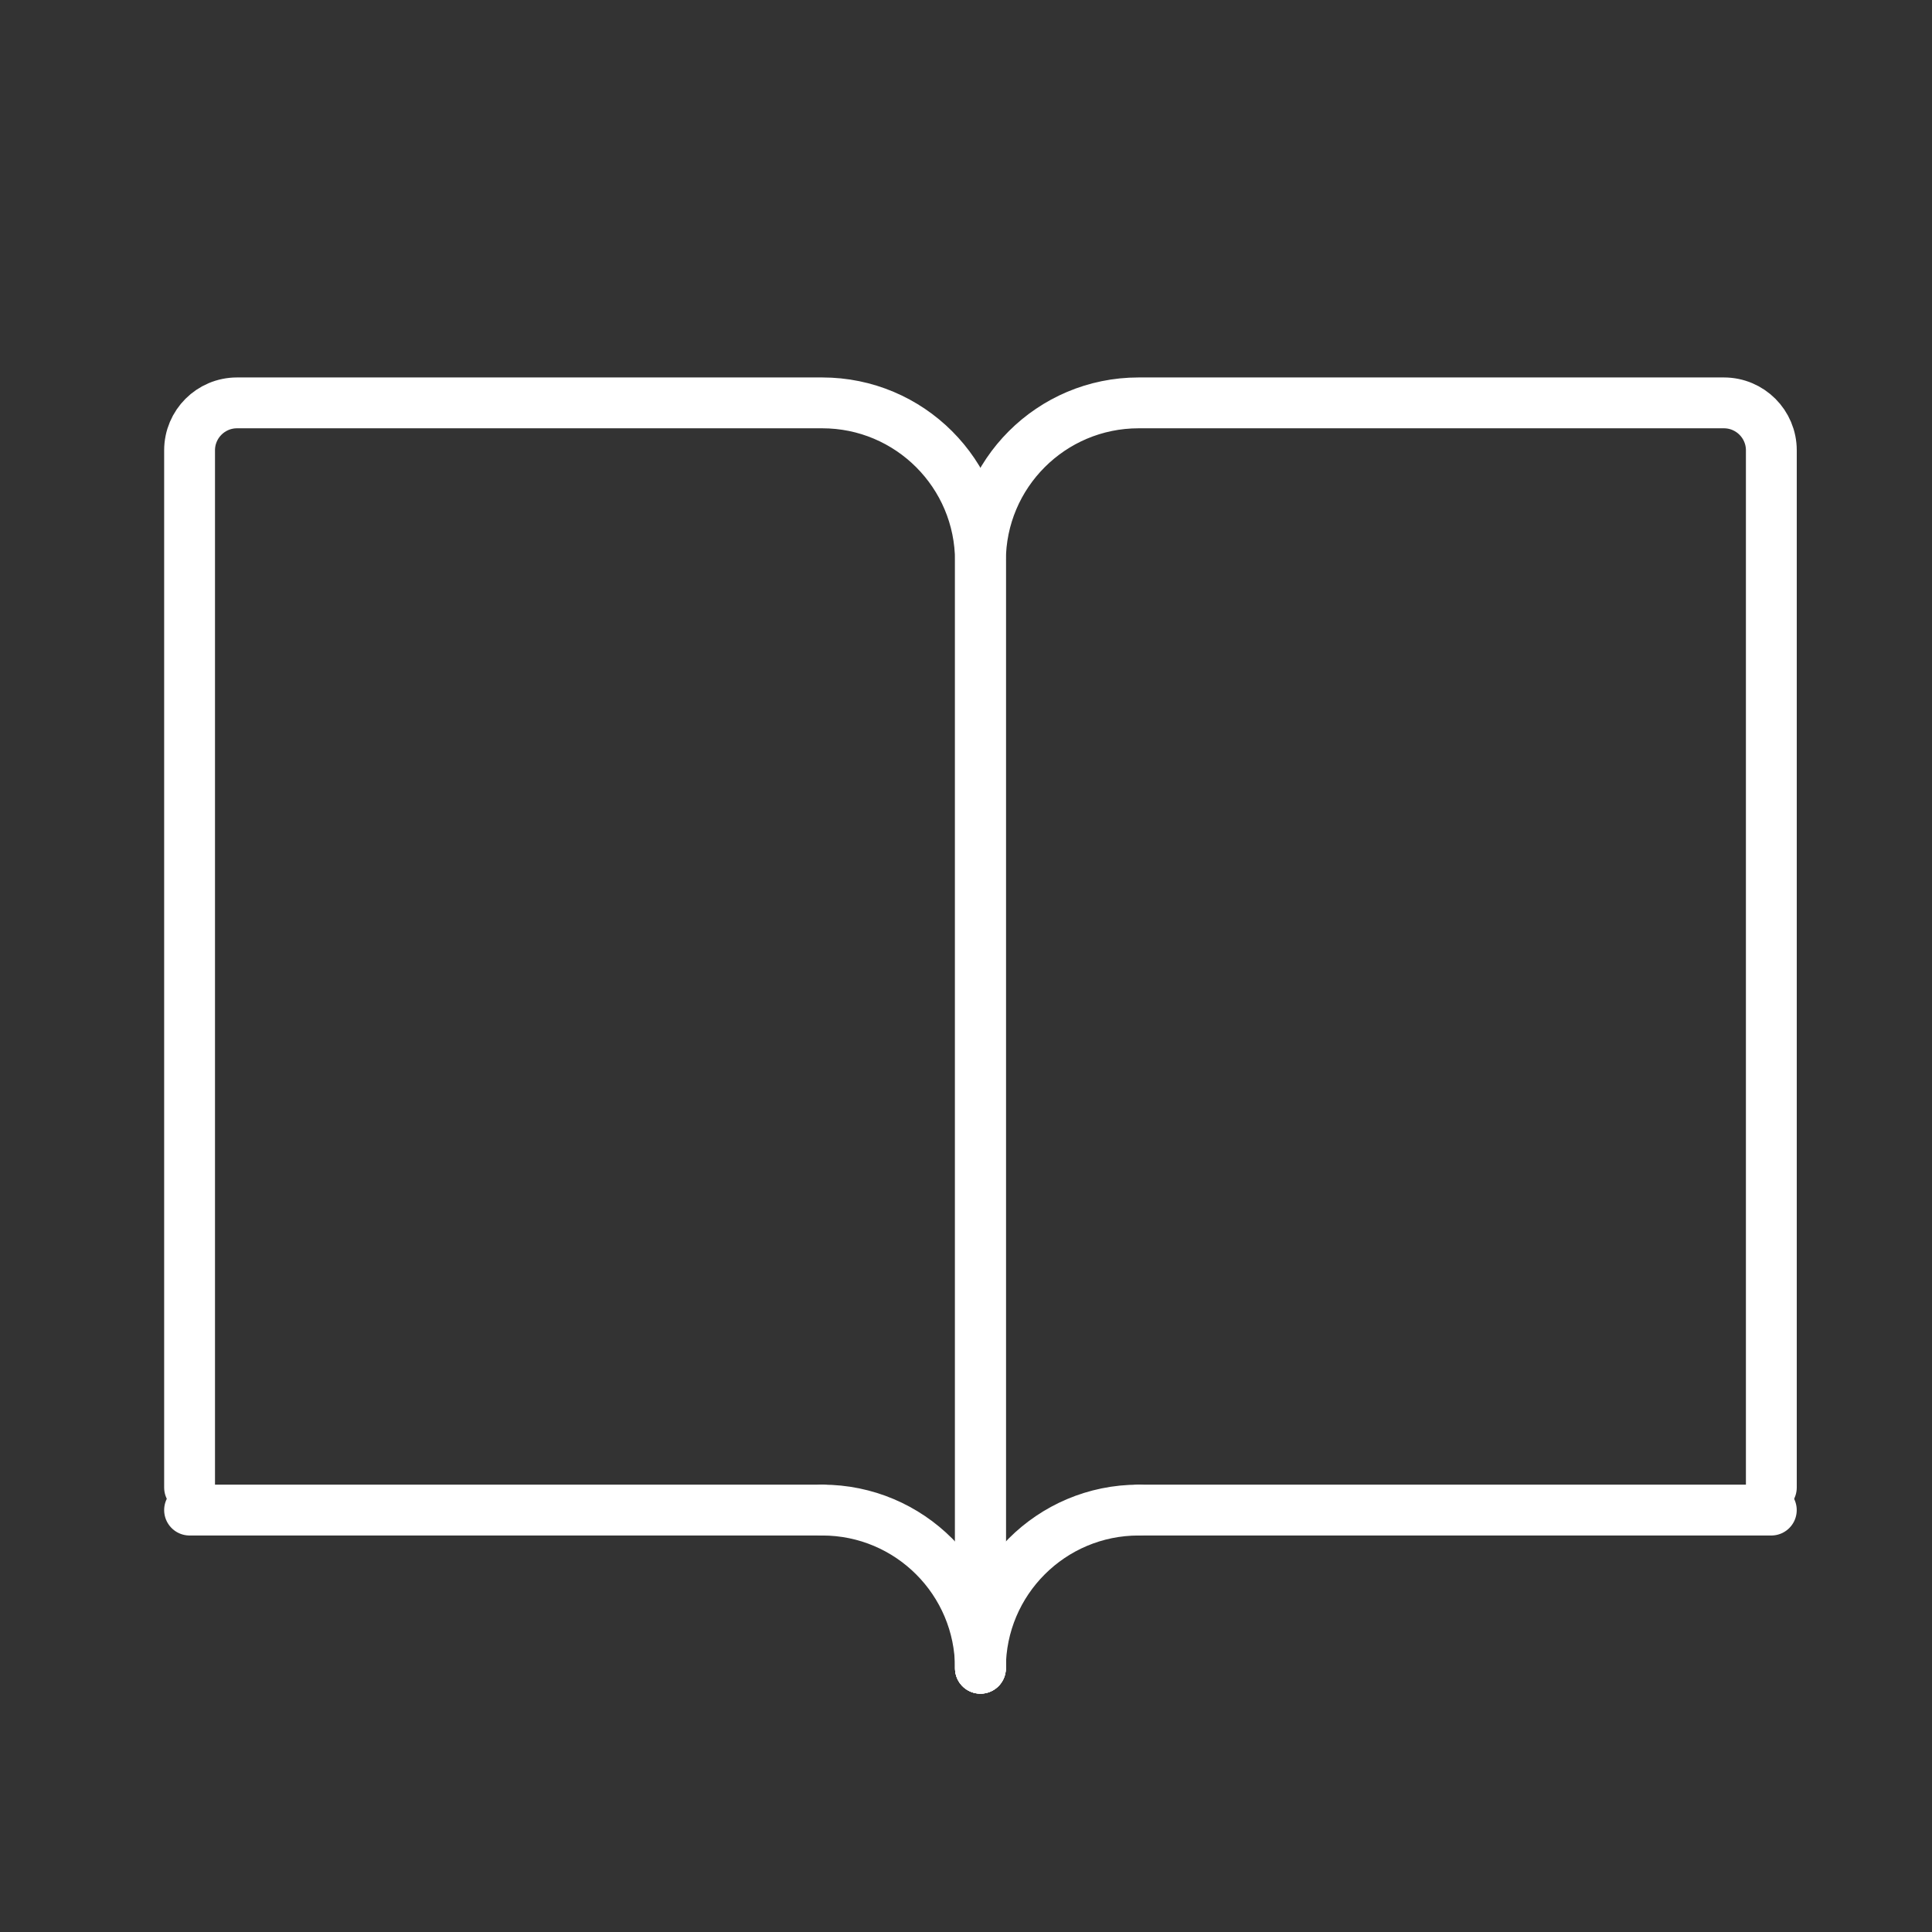 <svg width="57" height="57" viewBox="0 0 57 57" fill="none" xmlns="http://www.w3.org/2000/svg">
<rect x="0" y="0" width="57" height="57" fill="#333333" stroke="none"/>
<g id="open-book">
<path id="Vector" d="M28.926 49.219V16.552C28.926 13.975 31.015 11.886 33.593 11.886H50.86C51.633 11.886 52.26 12.512 52.26 13.286V43.886" stroke="white" stroke-width="1.5" stroke-linecap="round"/>
<path id="Vector_2" d="M28.926 49.219V16.552C28.926 13.975 26.837 11.886 24.259 11.886H6.993C6.22 11.886 5.593 12.512 5.593 13.286V43.886" stroke="white" stroke-width="1.5" stroke-linecap="round"/>
<path id="Vector_3" d="M33.593 44.552H52.259" stroke="white" stroke-width="1.5" stroke-linecap="round"/>
<path id="Vector_4" d="M24.259 44.552H5.593" stroke="white" stroke-width="1.5" stroke-linecap="round"/>
<path id="Vector_5" d="M28.926 49.218C28.926 46.641 31.015 44.552 33.593 44.552" stroke="white" stroke-width="1.5" stroke-linecap="round" stroke-linejoin="round"/>
<path id="Vector_6" d="M28.926 49.218C28.926 46.641 26.837 44.552 24.26 44.552" stroke="white" stroke-width="1.5" stroke-linecap="round" stroke-linejoin="round"/>
</g>
</svg>
